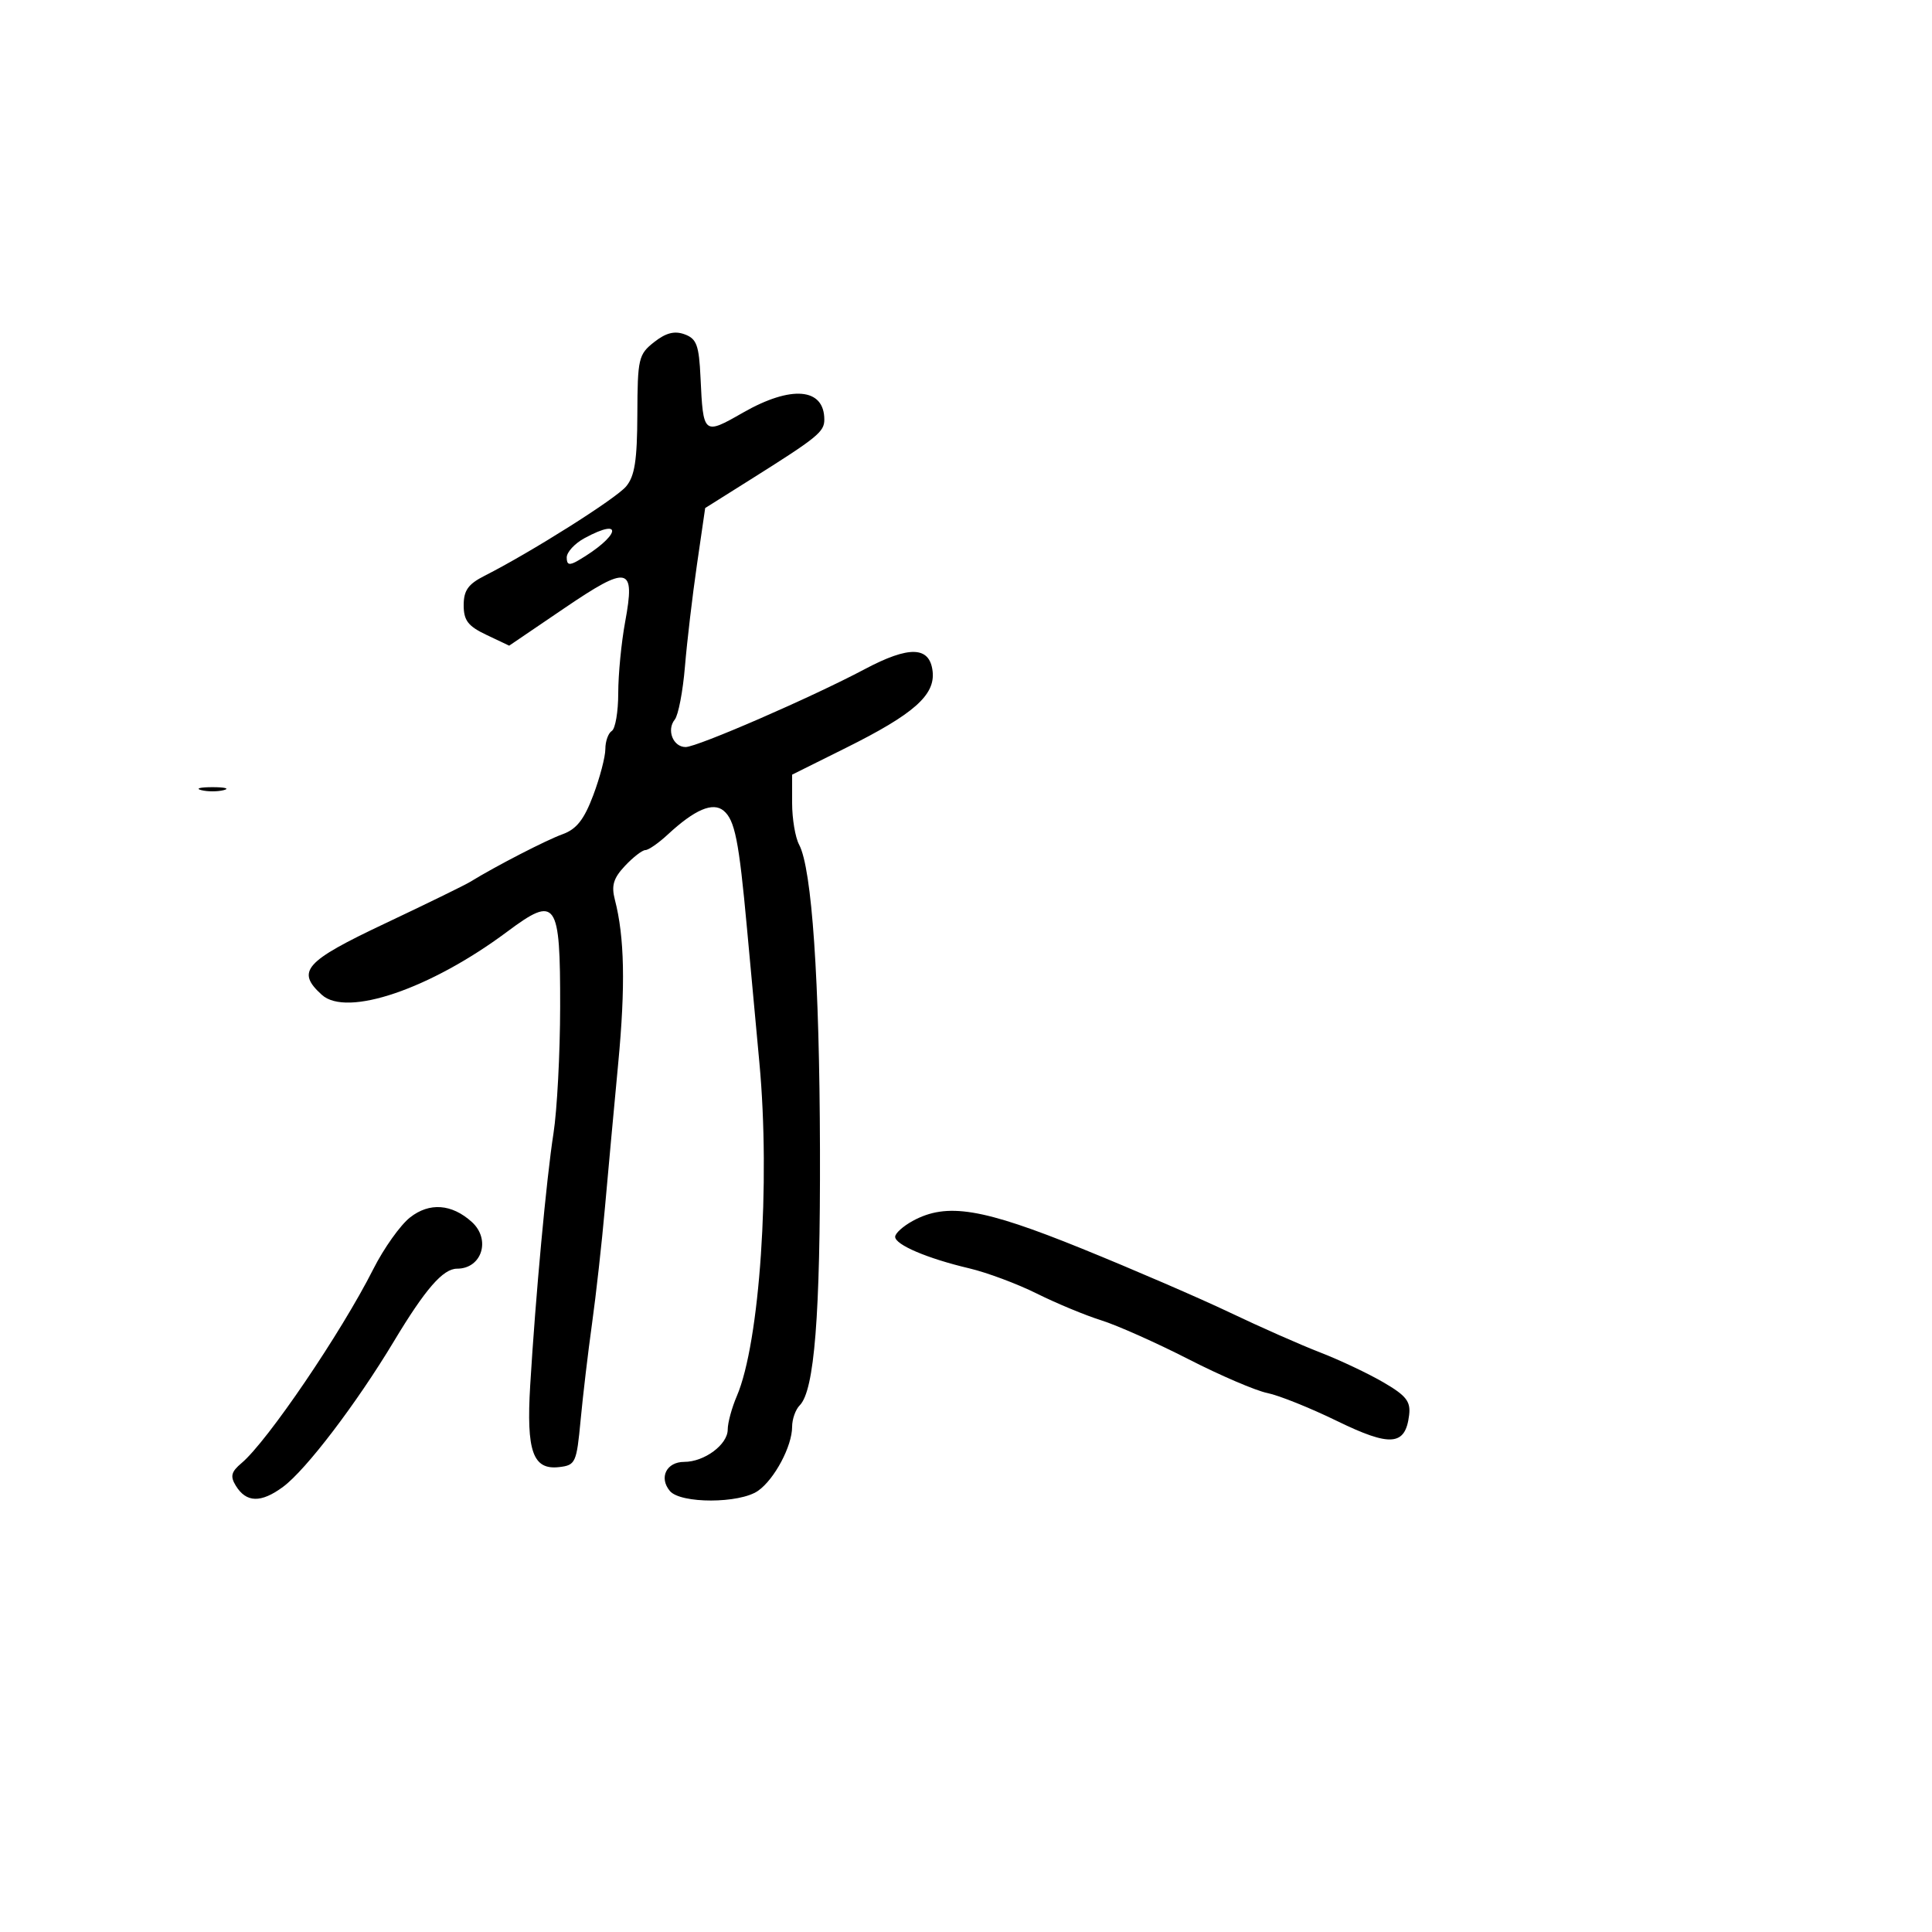 <svg xmlns="http://www.w3.org/2000/svg" width="300" height="300" viewBox="0 0 300 300" version="1.1">
  <defs/>
  <path d="M101.564,53.128 C103.407,51.678 104.742,51.338 106.314,51.916 C108.174,52.6 108.541,53.598 108.775,58.61 C109.193,67.545 109.239,67.582 115.369,64.075 C122.867,59.785 128,60.223 128,65.153 C128,67.064 126.958,67.91 116.5,74.486 L109.5,78.888 L108.22,87.694 C107.516,92.537 106.678,99.65 106.358,103.5 C106.039,107.35 105.327,111.057 104.777,111.737 C103.47,113.353 104.517,116 106.462,116 C108.276,116 126.099,108.251 134.253,103.919 C141.177,100.239 144.366,100.335 144.815,104.237 C145.24,107.926 141.898,110.883 131.386,116.114 L123,120.288 L123,124.71 C123,127.142 123.489,130.045 124.087,131.162 C126.073,134.873 127.258,152.204 127.324,178.5 C127.388,204.255 126.464,215.936 124.181,218.219 C123.532,218.868 123,220.366 123,221.546 C123,224.559 120.264,229.702 117.708,231.492 C114.852,233.493 105.665,233.507 104.011,231.513 C102.286,229.434 103.491,227 106.246,227 C109.382,227 113,224.309 113,221.977 C113,220.927 113.636,218.59 114.413,216.784 C117.978,208.496 119.656,183.691 117.916,165 C117.378,159.225 116.505,149.775 115.977,144 C114.742,130.516 114.106,127.333 112.357,125.881 C110.692,124.499 107.877,125.705 103.68,129.596 C102.254,130.918 100.696,132 100.218,132 C99.74,132 98.313,133.102 97.048,134.449 C95.252,136.36 94.907,137.513 95.475,139.699 C96.978,145.479 97.134,153.091 95.996,165.11 C95.351,171.925 94.425,182 93.937,187.5 C93.45,193 92.549,201.1 91.934,205.5 C91.32,209.9 90.521,216.65 90.159,220.5 C89.532,227.157 89.369,227.515 86.817,227.81 C82.746,228.28 81.714,225.367 82.328,215.138 C83.164,201.224 84.847,183.008 85.943,176 C86.502,172.425 86.969,163.593 86.98,156.372 C87.005,139.826 86.401,138.968 78.751,144.676 C66.849,153.555 53.85,157.985 49.978,154.48 C45.94,150.826 47.285,149.303 59.75,143.412 C66.213,140.358 72.175,137.445 73,136.938 C77.026,134.468 84.808,130.456 87.365,129.534 C89.522,128.756 90.697,127.263 92.114,123.5 C93.151,120.75 93.999,117.514 93.999,116.309 C94,115.104 94.45,113.84 95,113.5 C95.55,113.16 96,110.516 96,107.625 C96,104.733 96.483,99.753 97.074,96.558 C98.673,87.905 97.599,87.67 87.579,94.476 L79.065,100.259 L75.532,98.582 C72.675,97.227 72,96.346 72,93.979 C72,91.68 72.698,90.698 75.25,89.405 C82.45,85.757 95.604,77.454 97.217,75.539 C98.56,73.944 98.941,71.502 98.967,64.323 C98.998,55.682 99.15,55.027 101.564,53.128 Z M141.75,189.572 C147.032,186.706 152.53,187.61 168,193.886 C175.975,197.121 186.325,201.594 191,203.825 C195.675,206.056 201.975,208.839 205,210.009 C208.025,211.18 212.439,213.266 214.809,214.646 C218.355,216.709 219.063,217.609 218.809,219.726 C218.234,224.512 215.923,224.704 207.623,220.657 C203.45,218.622 198.574,216.665 196.787,216.307 C195.001,215.95 189.48,213.581 184.519,211.043 C179.559,208.505 173.475,205.794 171,205.018 C168.525,204.243 164.025,202.375 161,200.867 C157.975,199.36 153.25,197.596 150.5,196.947 C143.996,195.414 139,193.286 139,192.048 C139,191.507 140.238,190.393 141.75,189.572 Z M63.67,189.045 C66.675,186.681 70.14,186.93 73.25,189.733 C76.261,192.446 74.835,197 70.974,197 C68.79,197 66.051,200.15 61.157,208.292 C55.332,217.98 47.516,228.242 43.959,230.872 C40.523,233.413 38.237,233.355 36.607,230.687 C35.721,229.236 35.9,228.538 37.508,227.187 C41.52,223.816 52.987,206.931 57.975,197.049 C59.598,193.834 62.161,190.232 63.67,189.045 Z M90.75,83.572 C89.237,84.393 88,85.74 88,86.567 C88,87.72 88.408,87.833 89.75,87.052 C96.16,83.322 97.074,80.141 90.75,83.572 Z M31.25,122.689 C30.288,122.438 31.075,122.232 33,122.232 C34.925,122.232 35.712,122.438 34.75,122.689 C33.788,122.941 32.212,122.941 31.25,122.689 Z"/>
</svg>

